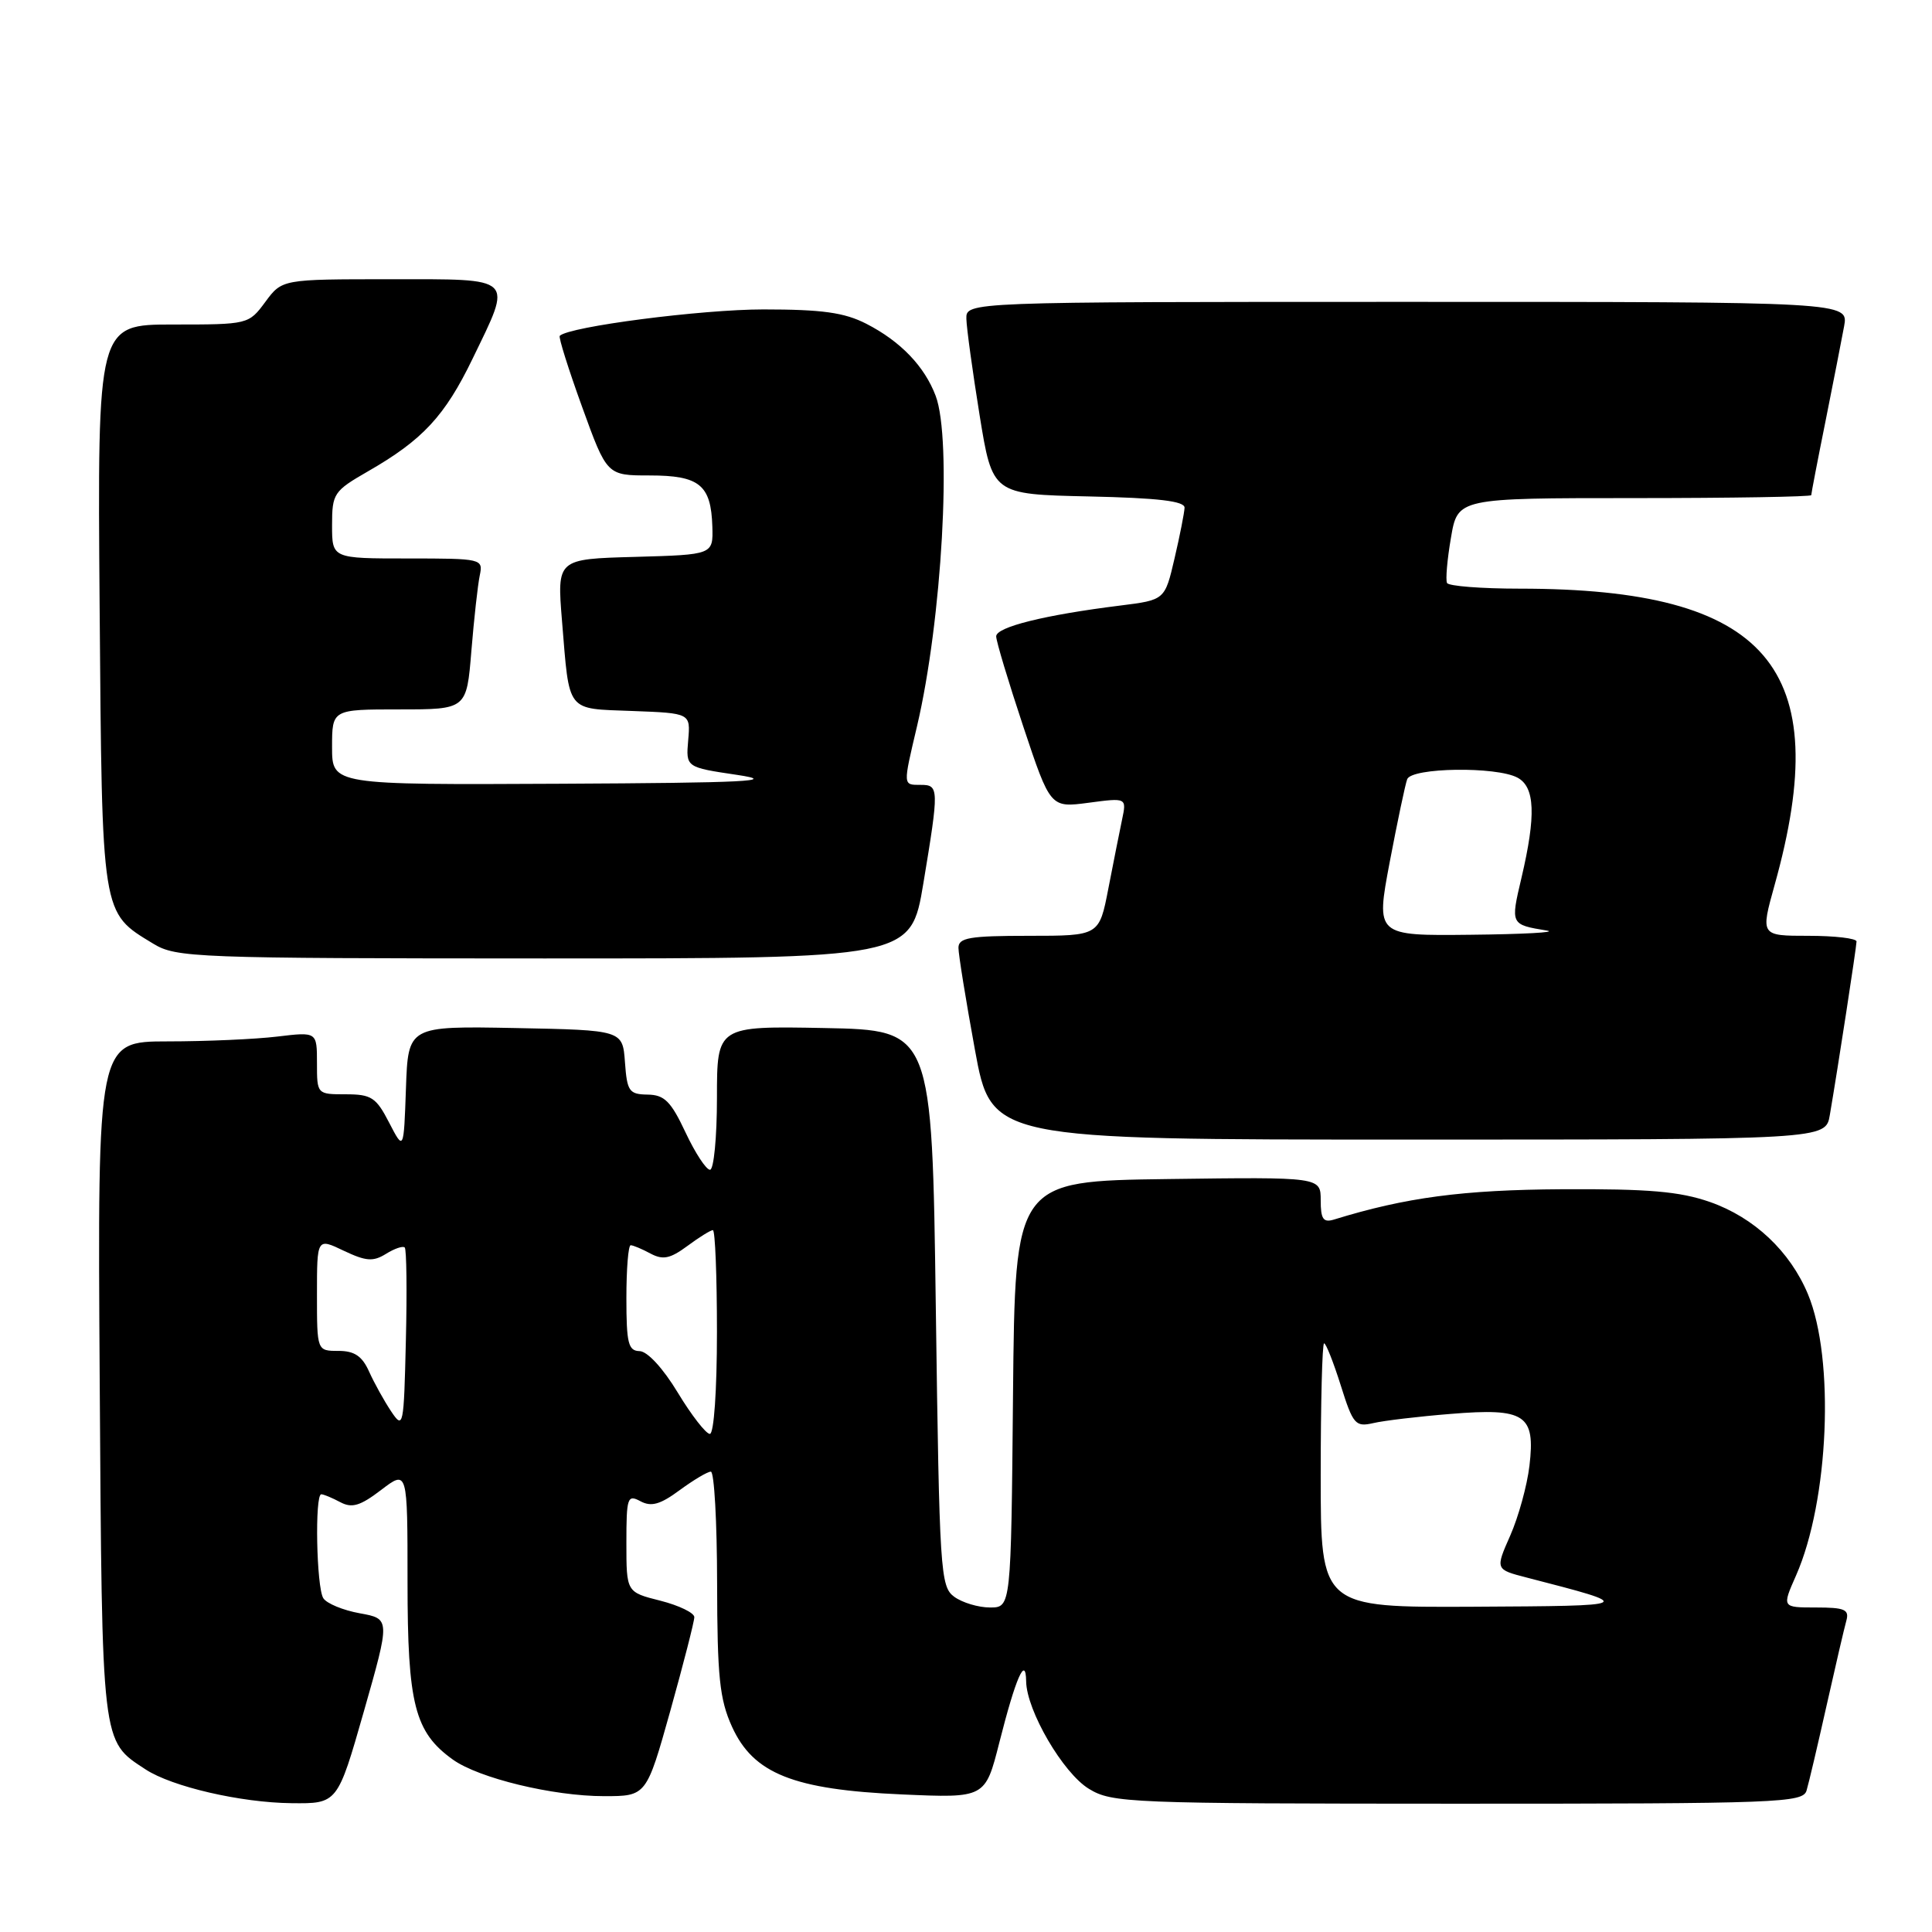 <?xml version="1.0" encoding="UTF-8" standalone="no"?>
<!DOCTYPE svg PUBLIC "-//W3C//DTD SVG 1.1//EN" "http://www.w3.org/Graphics/SVG/1.1/DTD/svg11.dtd" >
<svg xmlns="http://www.w3.org/2000/svg" xmlns:xlink="http://www.w3.org/1999/xlink" version="1.1" viewBox="0 0 256 256">
 <g >
 <path fill="currentColor"
d=" M 48.22 226.75 C 51.71 214.50 51.71 214.50 47.68 213.77 C 45.46 213.37 43.28 212.47 42.84 211.77 C 41.93 210.34 41.69 198.00 42.57 198.00 C 42.88 198.00 44.01 198.47 45.08 199.04 C 46.63 199.87 47.72 199.55 50.51 197.42 C 54.00 194.76 54.00 194.76 54.00 209.63 C 54.00 225.83 54.94 229.52 60.00 233.15 C 63.44 235.62 73.28 238.00 80.04 238.00 C 85.65 238.00 85.65 238.00 88.83 226.66 C 90.57 220.43 92.00 214.85 92.00 214.28 C 92.00 213.71 89.97 212.73 87.50 212.10 C 83.00 210.97 83.00 210.97 83.00 204.45 C 83.00 198.40 83.14 198.00 84.86 198.92 C 86.29 199.69 87.48 199.36 90.05 197.46 C 91.89 196.11 93.75 195.00 94.19 195.00 C 94.64 195.00 95.01 201.64 95.02 209.75 C 95.04 222.20 95.35 225.17 96.99 228.79 C 99.82 235.02 105.12 237.14 119.49 237.77 C 130.55 238.26 130.55 238.26 132.42 230.88 C 134.59 222.31 135.92 219.27 135.97 222.78 C 136.02 226.65 140.86 234.95 144.29 237.03 C 147.35 238.90 149.57 238.99 193.18 239.00 C 235.83 239.00 238.90 238.88 239.38 237.25 C 239.67 236.29 240.86 231.22 242.03 226.00 C 243.20 220.78 244.38 215.71 244.65 214.75 C 245.06 213.27 244.44 213.00 240.62 213.00 C 236.11 213.00 236.11 213.00 237.99 208.75 C 242.34 198.88 243.14 180.06 239.56 171.48 C 237.18 165.79 232.43 161.32 226.58 159.27 C 222.56 157.87 218.46 157.52 207.00 157.58 C 193.82 157.66 186.28 158.66 176.75 161.60 C 175.34 162.03 175.00 161.53 175.00 159.05 C 175.00 155.96 175.00 155.96 154.75 156.23 C 134.50 156.50 134.50 156.50 134.23 184.75 C 133.97 213.00 133.97 213.00 131.18 213.00 C 129.64 213.00 127.51 212.36 126.44 211.58 C 124.60 210.23 124.48 208.33 124.00 173.33 C 123.50 136.50 123.50 136.50 109.25 136.22 C 95.00 135.95 95.00 135.95 95.00 145.47 C 95.00 150.71 94.58 155.00 94.08 155.00 C 93.57 155.00 92.11 152.77 90.83 150.04 C 88.90 145.93 88.04 145.07 85.81 145.04 C 83.36 145.00 83.09 144.61 82.81 140.75 C 82.50 136.50 82.50 136.50 68.29 136.22 C 54.08 135.95 54.08 135.95 53.79 144.22 C 53.50 152.50 53.50 152.50 51.56 148.75 C 49.84 145.41 49.21 145.00 45.81 145.00 C 42.01 145.00 42.00 144.99 42.00 140.86 C 42.00 136.72 42.00 136.72 36.75 137.35 C 33.86 137.70 27.32 137.99 22.21 137.99 C 12.92 138.00 12.92 138.00 13.21 182.80 C 13.53 231.56 13.41 230.60 19.28 234.45 C 22.79 236.75 31.90 238.86 38.61 238.93 C 44.72 239.00 44.72 239.00 48.22 226.75 Z  M 242.46 147.75 C 243.55 141.39 245.99 125.49 246.00 124.75 C 246.00 124.34 243.14 124.00 239.63 124.00 C 233.27 124.00 233.27 124.00 235.15 117.25 C 243.21 88.41 234.25 78.00 201.38 78.00 C 196.28 78.00 191.95 77.66 191.74 77.25 C 191.53 76.84 191.76 74.14 192.26 71.25 C 193.15 66.00 193.15 66.00 216.58 66.00 C 229.46 66.00 240.00 65.82 240.00 65.61 C 240.00 65.40 240.84 61.01 241.88 55.86 C 242.91 50.71 244.02 45.04 244.35 43.25 C 244.95 40.00 244.95 40.00 186.48 40.00 C 128.00 40.00 128.00 40.00 128.05 42.25 C 128.08 43.49 128.87 49.22 129.80 55.00 C 131.50 65.50 131.50 65.50 144.25 65.78 C 153.49 65.98 156.99 66.40 156.96 67.28 C 156.93 67.95 156.34 70.97 155.63 74.00 C 154.35 79.50 154.35 79.50 148.43 80.24 C 138.45 81.48 132.00 83.08 132.00 84.32 C 132.00 84.97 133.62 90.34 135.59 96.27 C 139.18 107.04 139.18 107.04 144.24 106.37 C 149.29 105.70 149.29 105.70 148.68 108.60 C 148.34 110.20 147.53 114.31 146.86 117.75 C 145.65 124.00 145.65 124.00 136.33 124.00 C 128.48 124.00 127.00 124.25 127.00 125.59 C 127.00 126.46 127.98 132.53 129.18 139.09 C 131.36 151.00 131.36 151.00 186.63 151.00 C 241.91 151.00 241.91 151.00 242.46 147.75 Z  M 122.35 117.05 C 124.44 104.45 124.43 104.00 122.00 104.00 C 119.62 104.00 119.64 104.17 121.51 96.23 C 124.81 82.21 126.17 58.22 123.98 52.45 C 122.50 48.53 119.32 45.22 114.79 42.90 C 111.88 41.41 108.94 41.00 101.15 41.00 C 92.95 41.00 75.40 43.27 74.17 44.50 C 73.99 44.68 75.32 48.91 77.13 53.91 C 80.42 63.00 80.42 63.00 86.09 63.00 C 92.69 63.00 94.22 64.25 94.39 69.77 C 94.50 73.50 94.50 73.50 84.15 73.79 C 73.80 74.07 73.80 74.07 74.47 82.29 C 75.48 94.56 74.94 93.87 83.80 94.21 C 91.50 94.50 91.50 94.50 91.19 98.08 C 90.88 101.67 90.88 101.67 97.69 102.68 C 103.25 103.51 98.94 103.73 74.25 103.85 C 44.00 104.00 44.00 104.00 44.00 99.00 C 44.00 94.00 44.00 94.00 52.91 94.00 C 61.83 94.00 61.83 94.00 62.46 86.25 C 62.81 81.99 63.31 77.49 63.57 76.25 C 64.03 74.04 63.88 74.00 54.02 74.00 C 44.00 74.00 44.00 74.00 44.00 69.60 C 44.00 65.39 44.22 65.07 48.75 62.46 C 56.00 58.30 58.94 55.14 62.62 47.53 C 67.94 36.55 68.40 37.00 51.69 37.00 C 37.38 37.00 37.38 37.00 35.16 40.00 C 32.95 42.99 32.89 43.00 22.92 43.00 C 12.91 43.00 12.91 43.00 13.20 80.30 C 13.53 121.64 13.40 120.84 20.30 125.04 C 23.36 126.90 25.69 126.99 72.10 127.00 C 120.69 127.00 120.69 127.00 122.35 117.05 Z  M 175.00 195.50 C 175.00 185.88 175.20 178.00 175.45 178.00 C 175.70 178.00 176.69 180.51 177.66 183.58 C 179.28 188.74 179.60 189.11 181.96 188.57 C 183.36 188.24 187.98 187.69 192.23 187.35 C 202.10 186.54 203.46 187.44 202.66 194.22 C 202.35 196.85 201.20 201.01 200.11 203.48 C 198.13 207.96 198.13 207.96 202.32 209.04 C 216.87 212.80 216.89 212.78 195.25 212.90 C 175.00 213.00 175.00 213.00 175.00 195.50 Z  M 89.81 184.53 C 87.86 181.30 85.78 179.05 84.75 179.03 C 83.25 179.00 83.00 177.99 83.00 172.00 C 83.00 168.15 83.25 165.00 83.57 165.00 C 83.88 165.00 85.06 165.49 86.19 166.10 C 87.84 166.98 88.79 166.79 91.08 165.10 C 92.64 163.94 94.16 163.00 94.46 163.00 C 94.76 163.00 95.00 169.07 95.00 176.50 C 95.00 184.24 94.60 190.00 94.06 190.00 C 93.55 190.00 91.63 187.54 89.81 184.53 Z  M 51.82 187.00 C 50.90 185.62 49.59 183.26 48.91 181.75 C 47.99 179.69 46.97 179.00 44.84 179.00 C 42.00 179.00 42.00 179.00 42.00 171.52 C 42.00 164.03 42.00 164.03 45.55 165.73 C 48.51 167.13 49.44 167.20 51.15 166.14 C 52.27 165.44 53.39 165.06 53.63 165.30 C 53.87 165.54 53.94 171.08 53.78 177.62 C 53.51 189.11 53.44 189.42 51.82 187.00 Z  M 184.14 114.25 C 185.16 108.89 186.20 103.94 186.46 103.25 C 187.05 101.70 198.27 101.54 201.07 103.04 C 203.40 104.28 203.55 108.03 201.60 116.33 C 200.14 122.52 200.14 122.51 205.00 123.31 C 206.38 123.54 201.83 123.79 194.90 123.86 C 182.30 124.00 182.30 124.00 184.14 114.25 Z "/>
</g>
</svg>